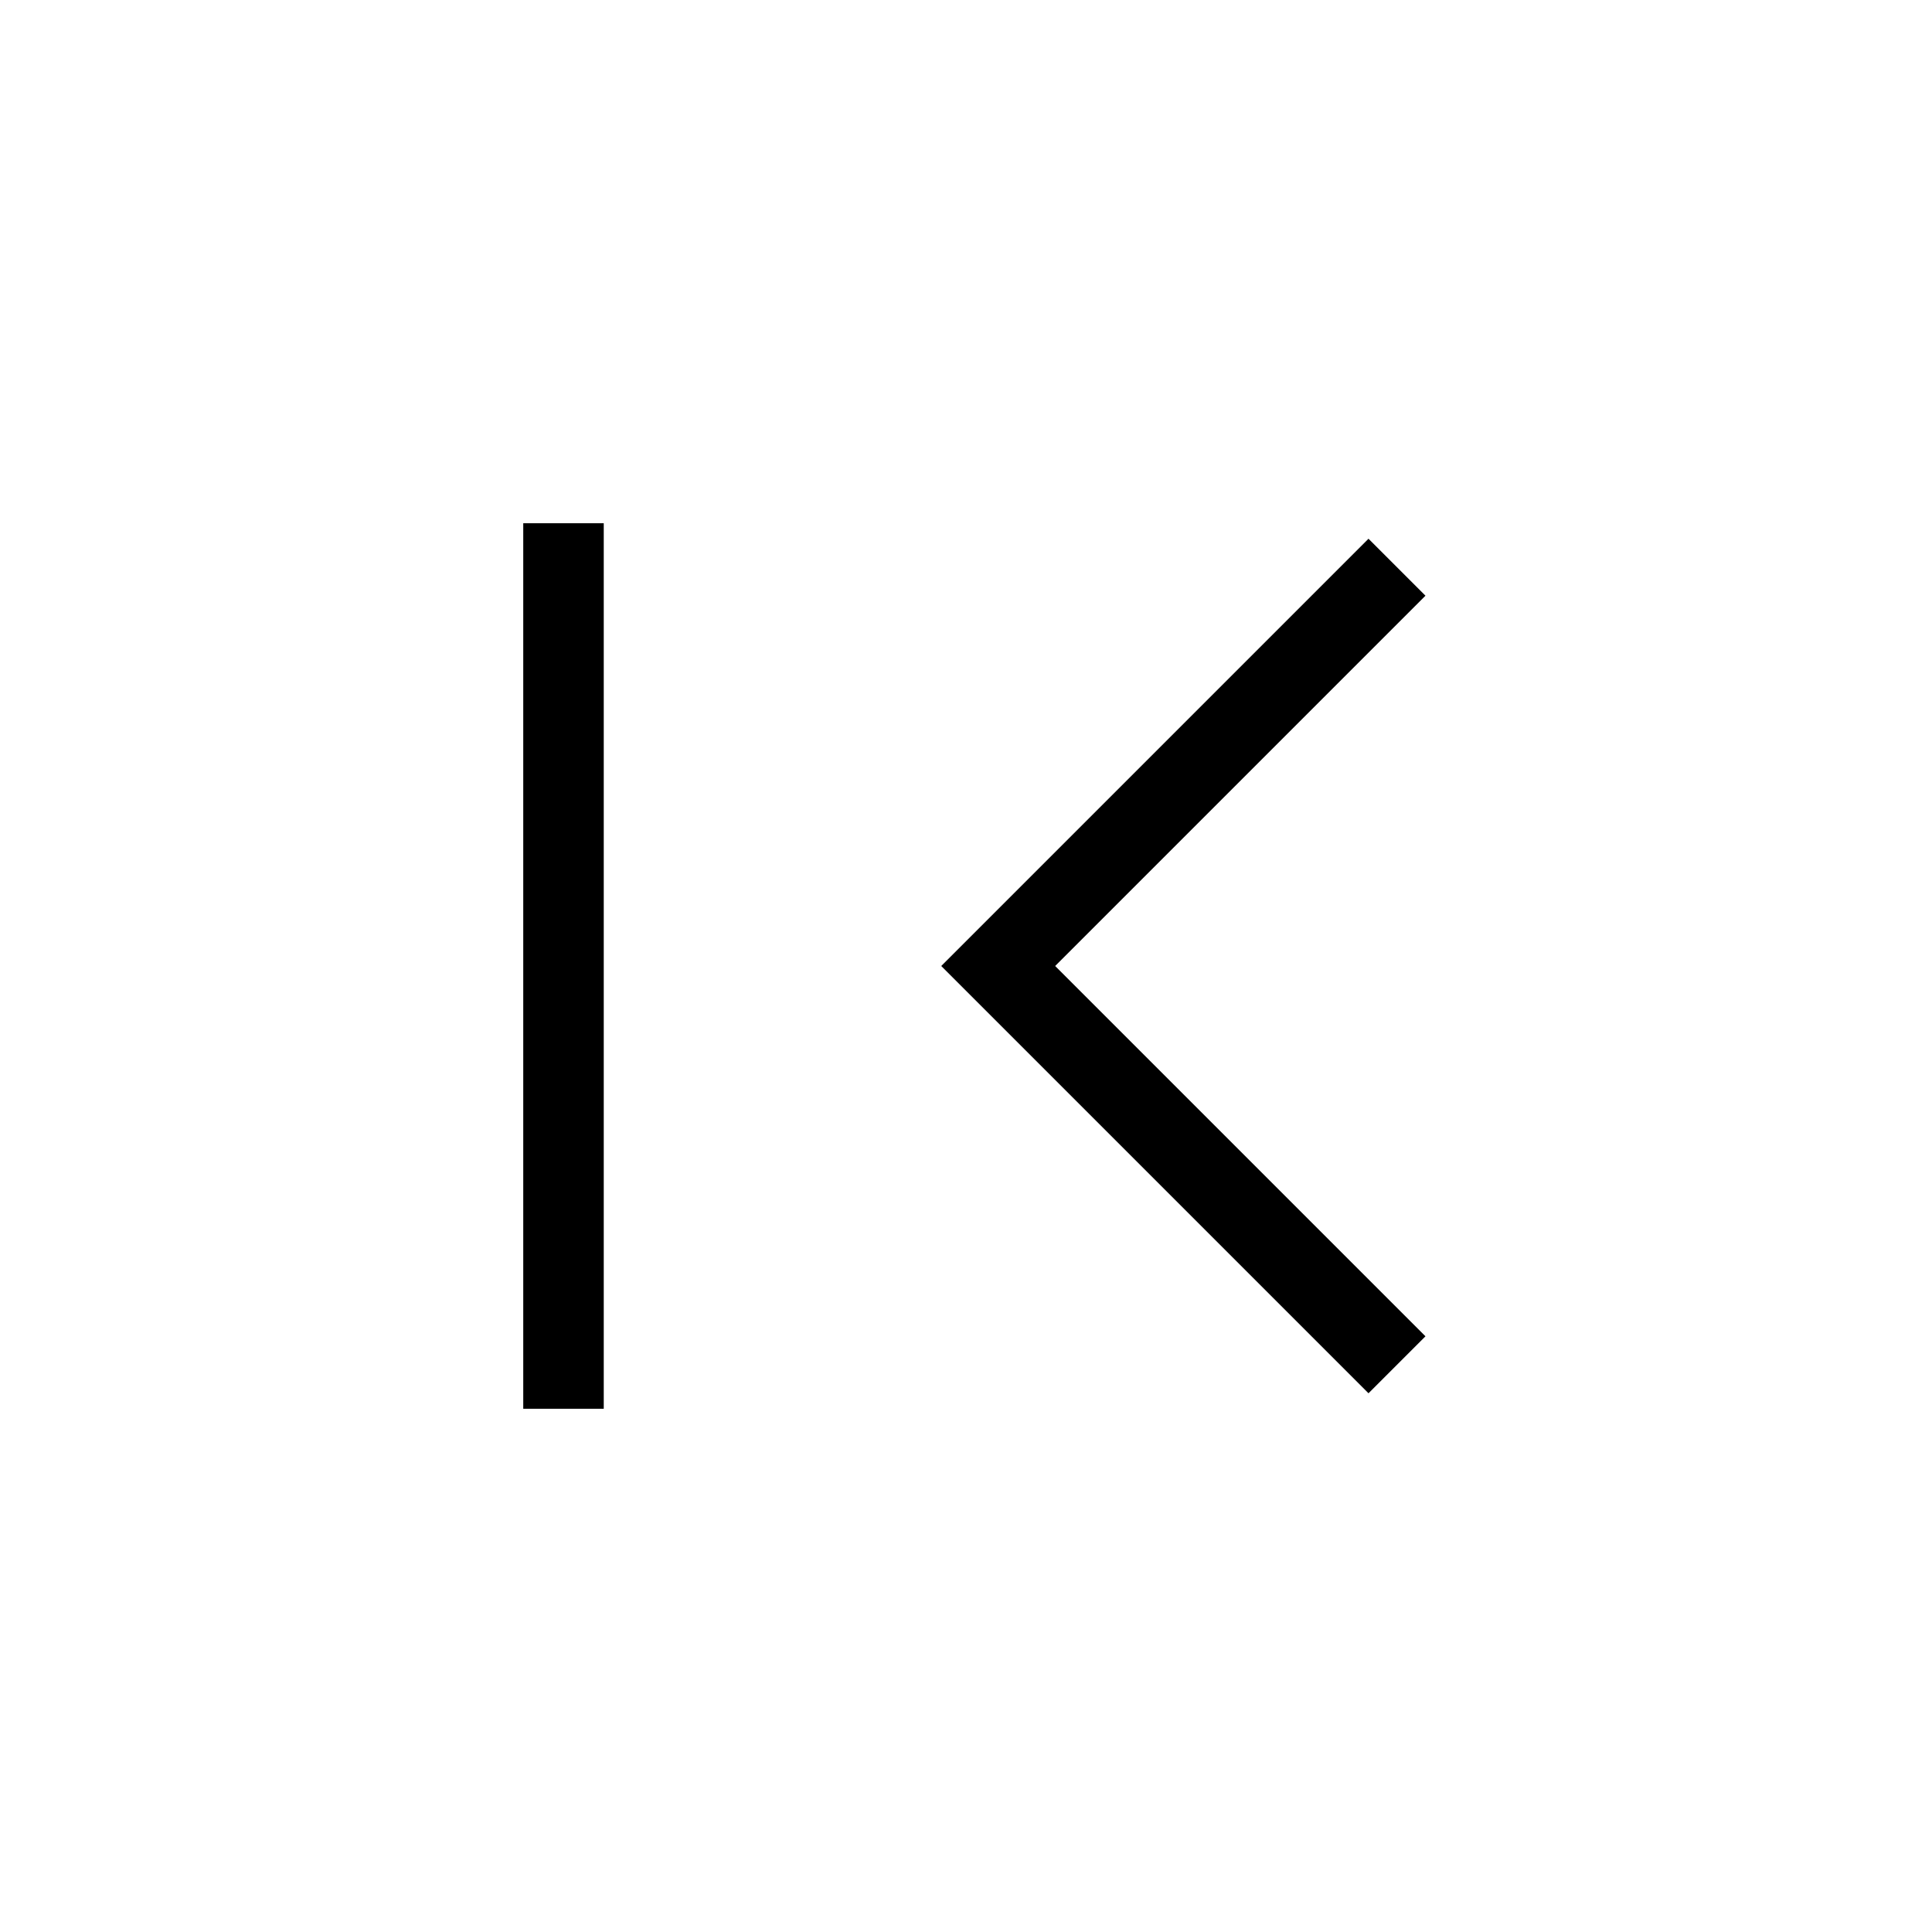 <svg xmlns="http://www.w3.org/2000/svg" height="24" viewBox="0 -960 960 960" width="24"><path d="M260-260v-440h40v440h-40Zm420-7.692L467.692-480 680-692.308 708.308-664l-184 184 184 184L680-267.692Z"/></svg>